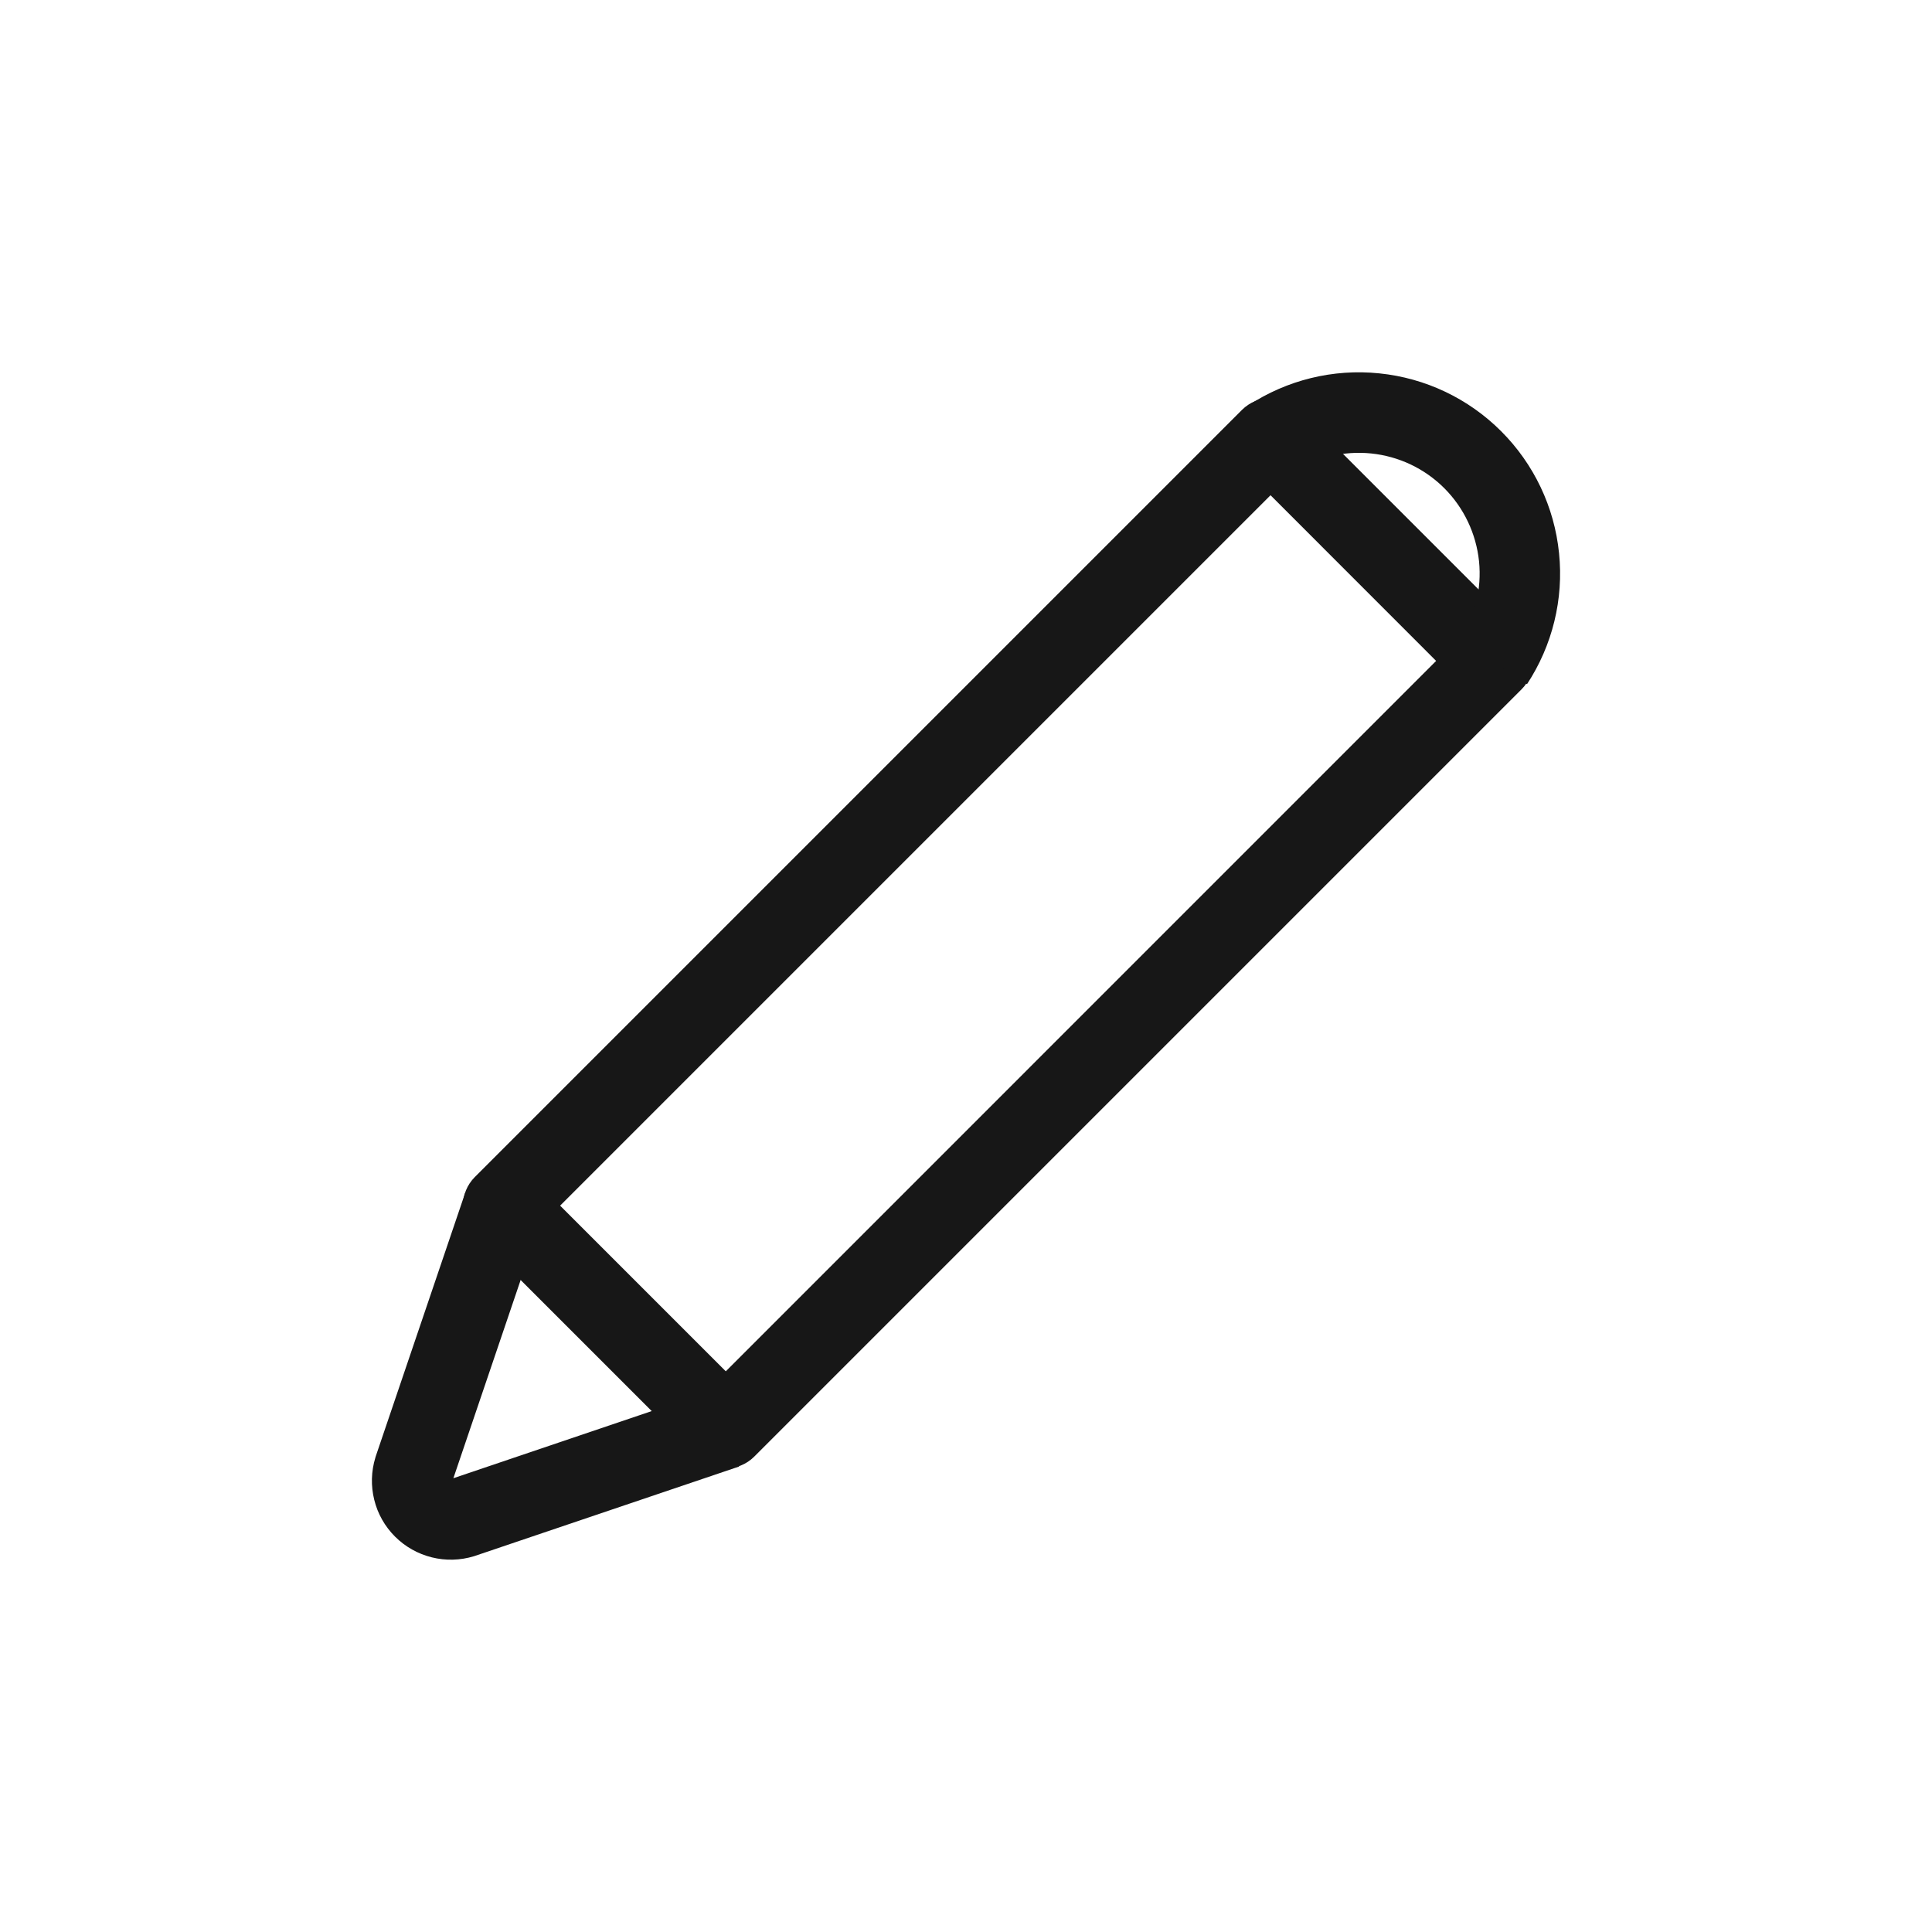 <svg width="24" height="24" viewBox="0 0 24 24" fill="none" xmlns="http://www.w3.org/2000/svg">
<path fill-rule="evenodd" clip-rule="evenodd" d="M15.783 4.945C15.915 4.945 16.043 4.998 16.136 5.091L18.901 7.856C19.096 8.051 19.096 8.368 18.901 8.563L9.369 18.095C9.174 18.29 8.857 18.29 8.662 18.095L5.897 15.33C5.804 15.237 5.751 15.109 5.751 14.977C5.751 14.844 5.804 14.717 5.897 14.623L15.429 5.091C15.523 4.998 15.65 4.945 15.783 4.945ZM6.958 14.977L9.016 17.035L17.84 8.21L15.783 6.152L6.958 14.977Z" fill="#171717"/>
<path fill-rule="evenodd" clip-rule="evenodd" d="M17.033 5.633C16.689 5.598 16.344 5.682 16.056 5.872L15.507 5.036C15.987 4.72 16.562 4.579 17.134 4.638C17.707 4.696 18.241 4.95 18.648 5.357C19.055 5.764 19.309 6.298 19.367 6.871C19.426 7.443 19.285 8.018 18.969 8.499L18.134 7.949C18.323 7.661 18.408 7.316 18.373 6.972C18.337 6.629 18.185 6.308 17.941 6.064C17.697 5.82 17.376 5.668 17.033 5.633Z" fill="#171717"/>
<path fill-rule="evenodd" clip-rule="evenodd" d="M5.632 18.363L6.724 15.145L5.777 14.823L4.667 18.093L4.663 18.107C4.611 18.277 4.606 18.458 4.649 18.631C4.691 18.804 4.781 18.962 4.907 19.088C5.033 19.214 5.191 19.303 5.364 19.346C5.536 19.389 5.718 19.384 5.888 19.332L9.181 18.218L8.861 17.27L5.632 18.363Z" fill="#171717"/>
</svg>
